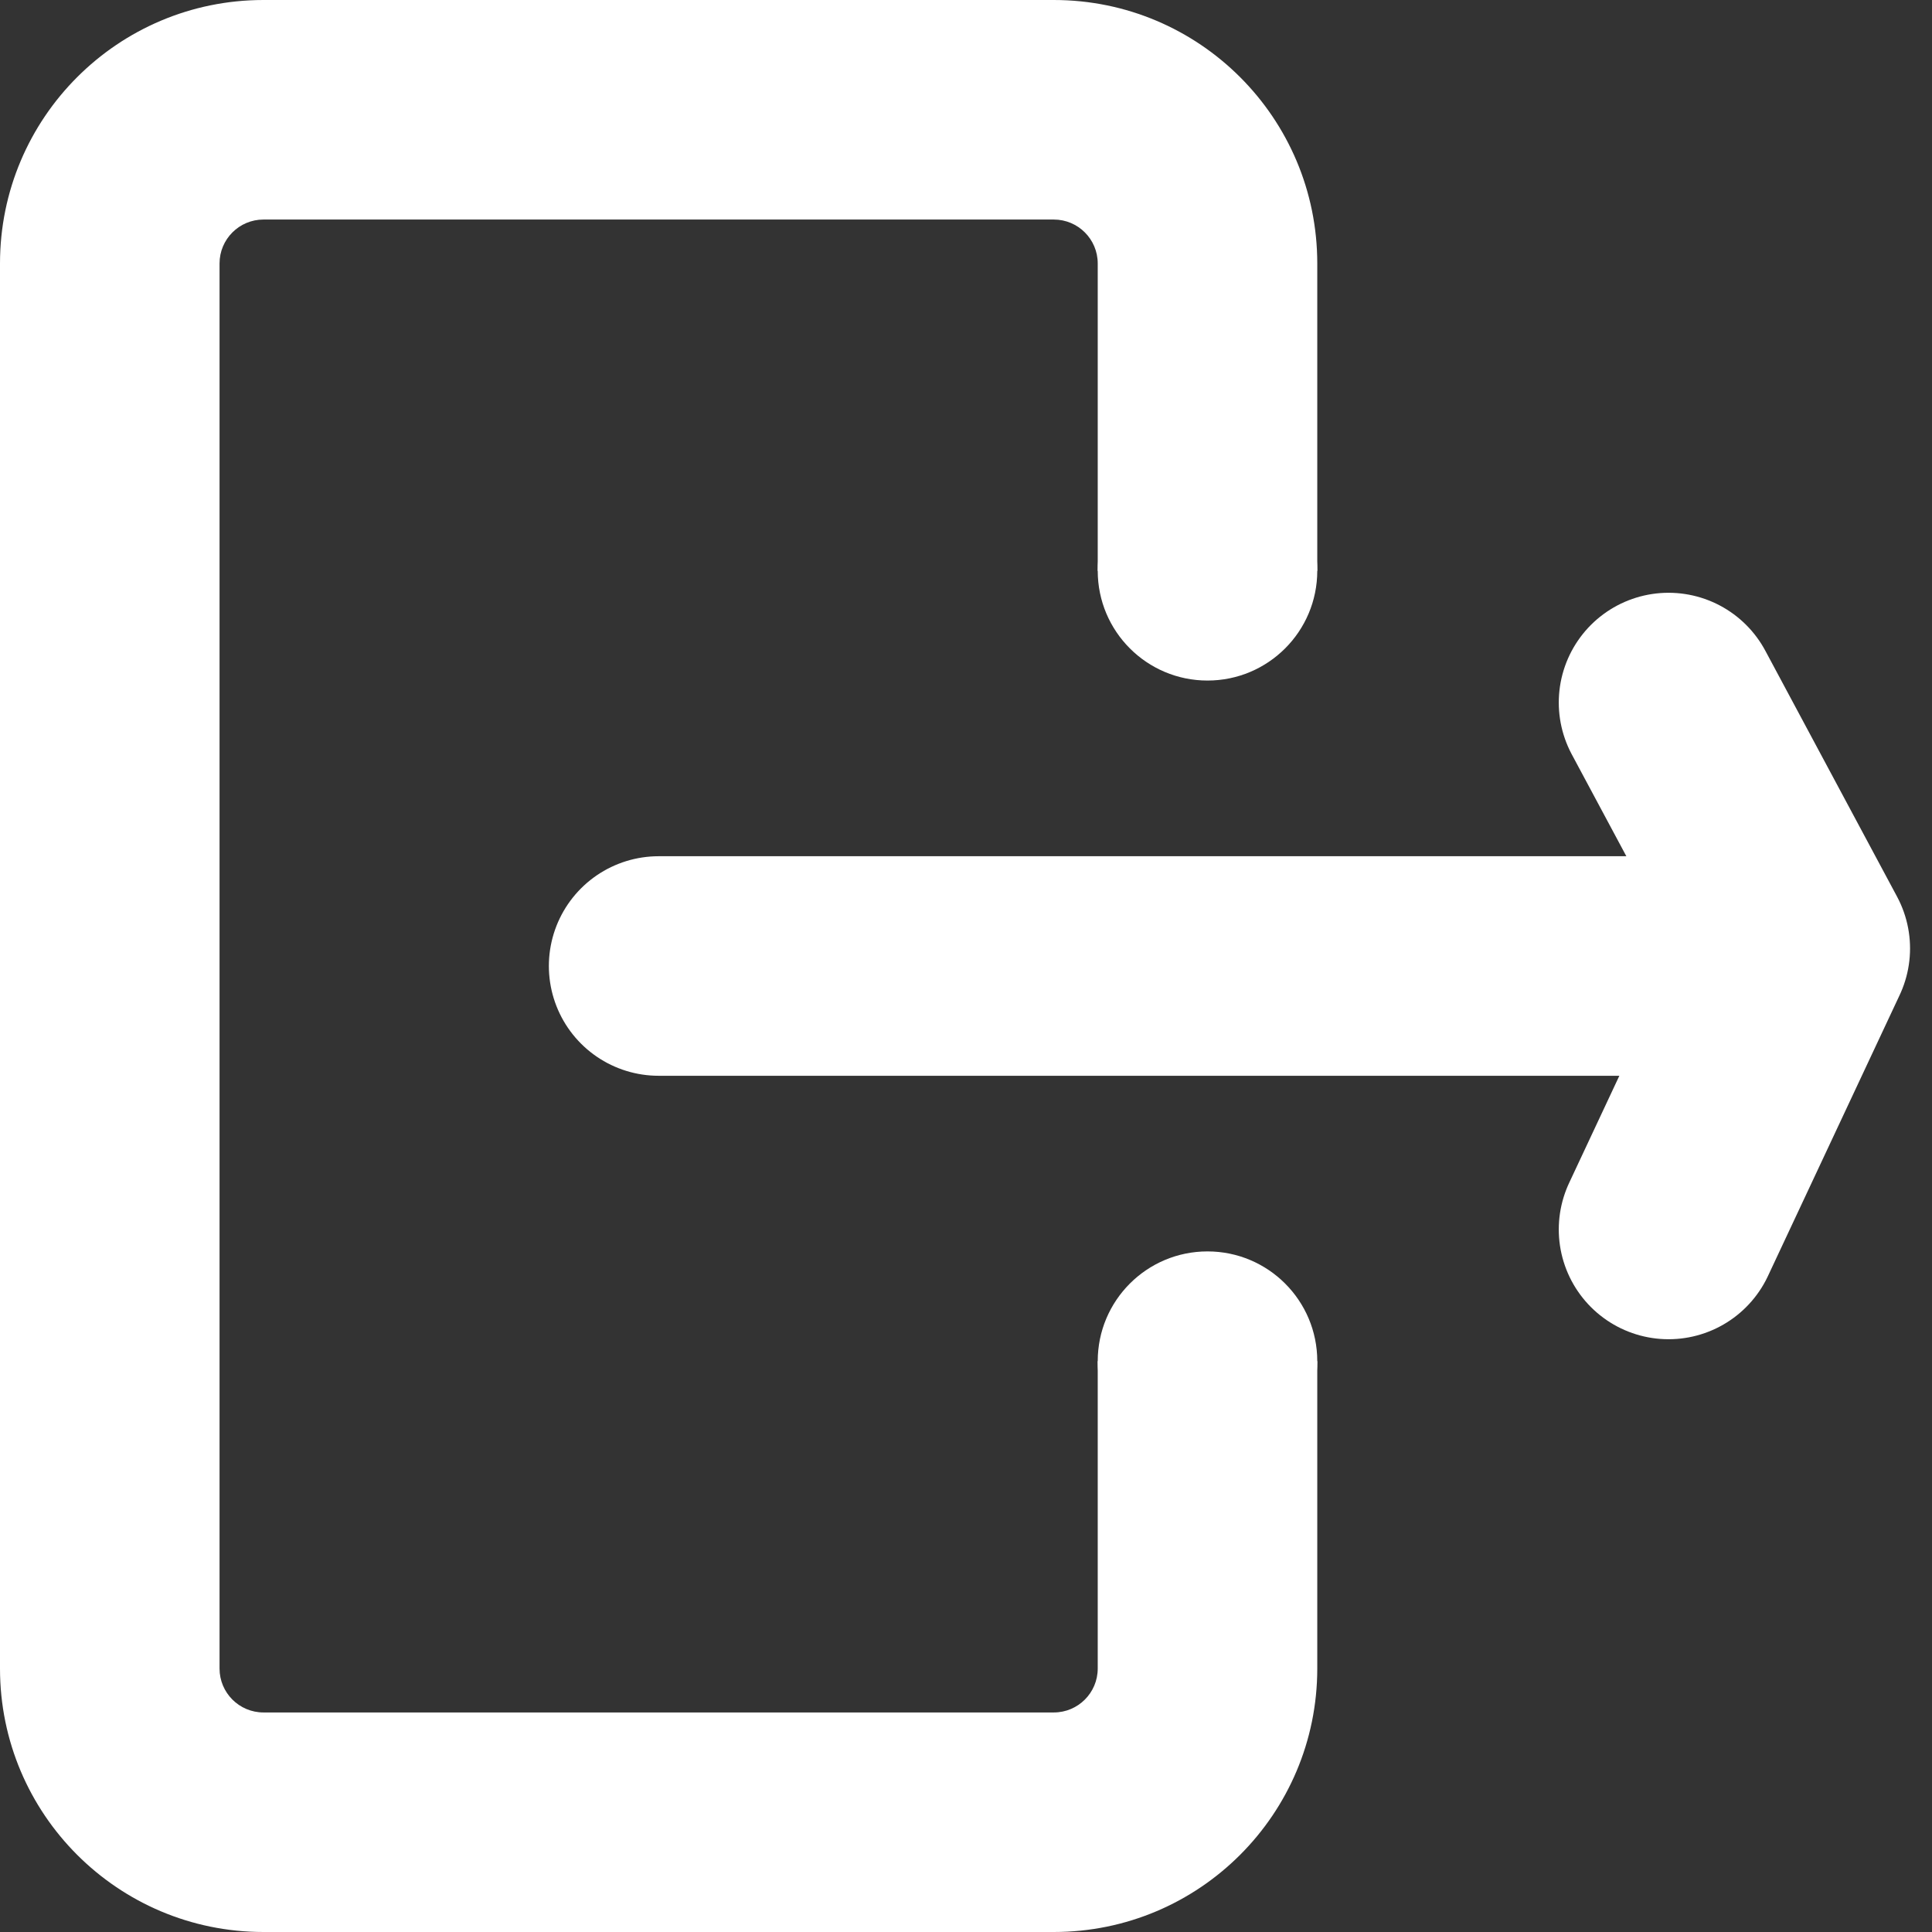 <svg width="44" height="44" viewBox="0 0 44 44" fill="none" xmlns="http://www.w3.org/2000/svg">
<rect x="0" y="0" width="44" height="44" fill="#333333" stroke="none"/>
<path fill-rule="evenodd" clip-rule="evenodd" d="M6 5H24C24.552 5 25 5.448 25 6V13H30V6C30 2.686 27.314 0 24 0H6C2.686 0 0 2.686 0 6V38C0 41.314 2.686 44 6 44H24C27.314 44 30 41.314 30 38V31H25V38C25 38.552 24.552 39 24 39H6C5.448 39 5 38.552 5 38V6C5 5.448 5.448 5 6 5Z" fill="white"/>
<path d="M30 12.999C30 14.38 28.881 15.499 27.5 15.499C26.119 15.499 25 14.38 25 12.999C25 11.619 26.119 10.499 27.5 10.499C28.881 10.499 30 11.619 30 12.999Z" fill="white"/>
<path d="M30 31C30 32.381 28.881 33.5 27.5 33.5C26.119 33.5 25 32.381 25 31C25 29.619 26.119 28.5 27.5 28.5C28.881 28.5 30 29.619 30 31Z" fill="white"/>
<path d="M15 22H40" stroke="white" stroke-width="5" stroke-linecap="round"/>
<path d="M38 16L41 21.6L38 28" stroke="white" stroke-width="5" stroke-linecap="round" stroke-linejoin="round"/>
</svg>
